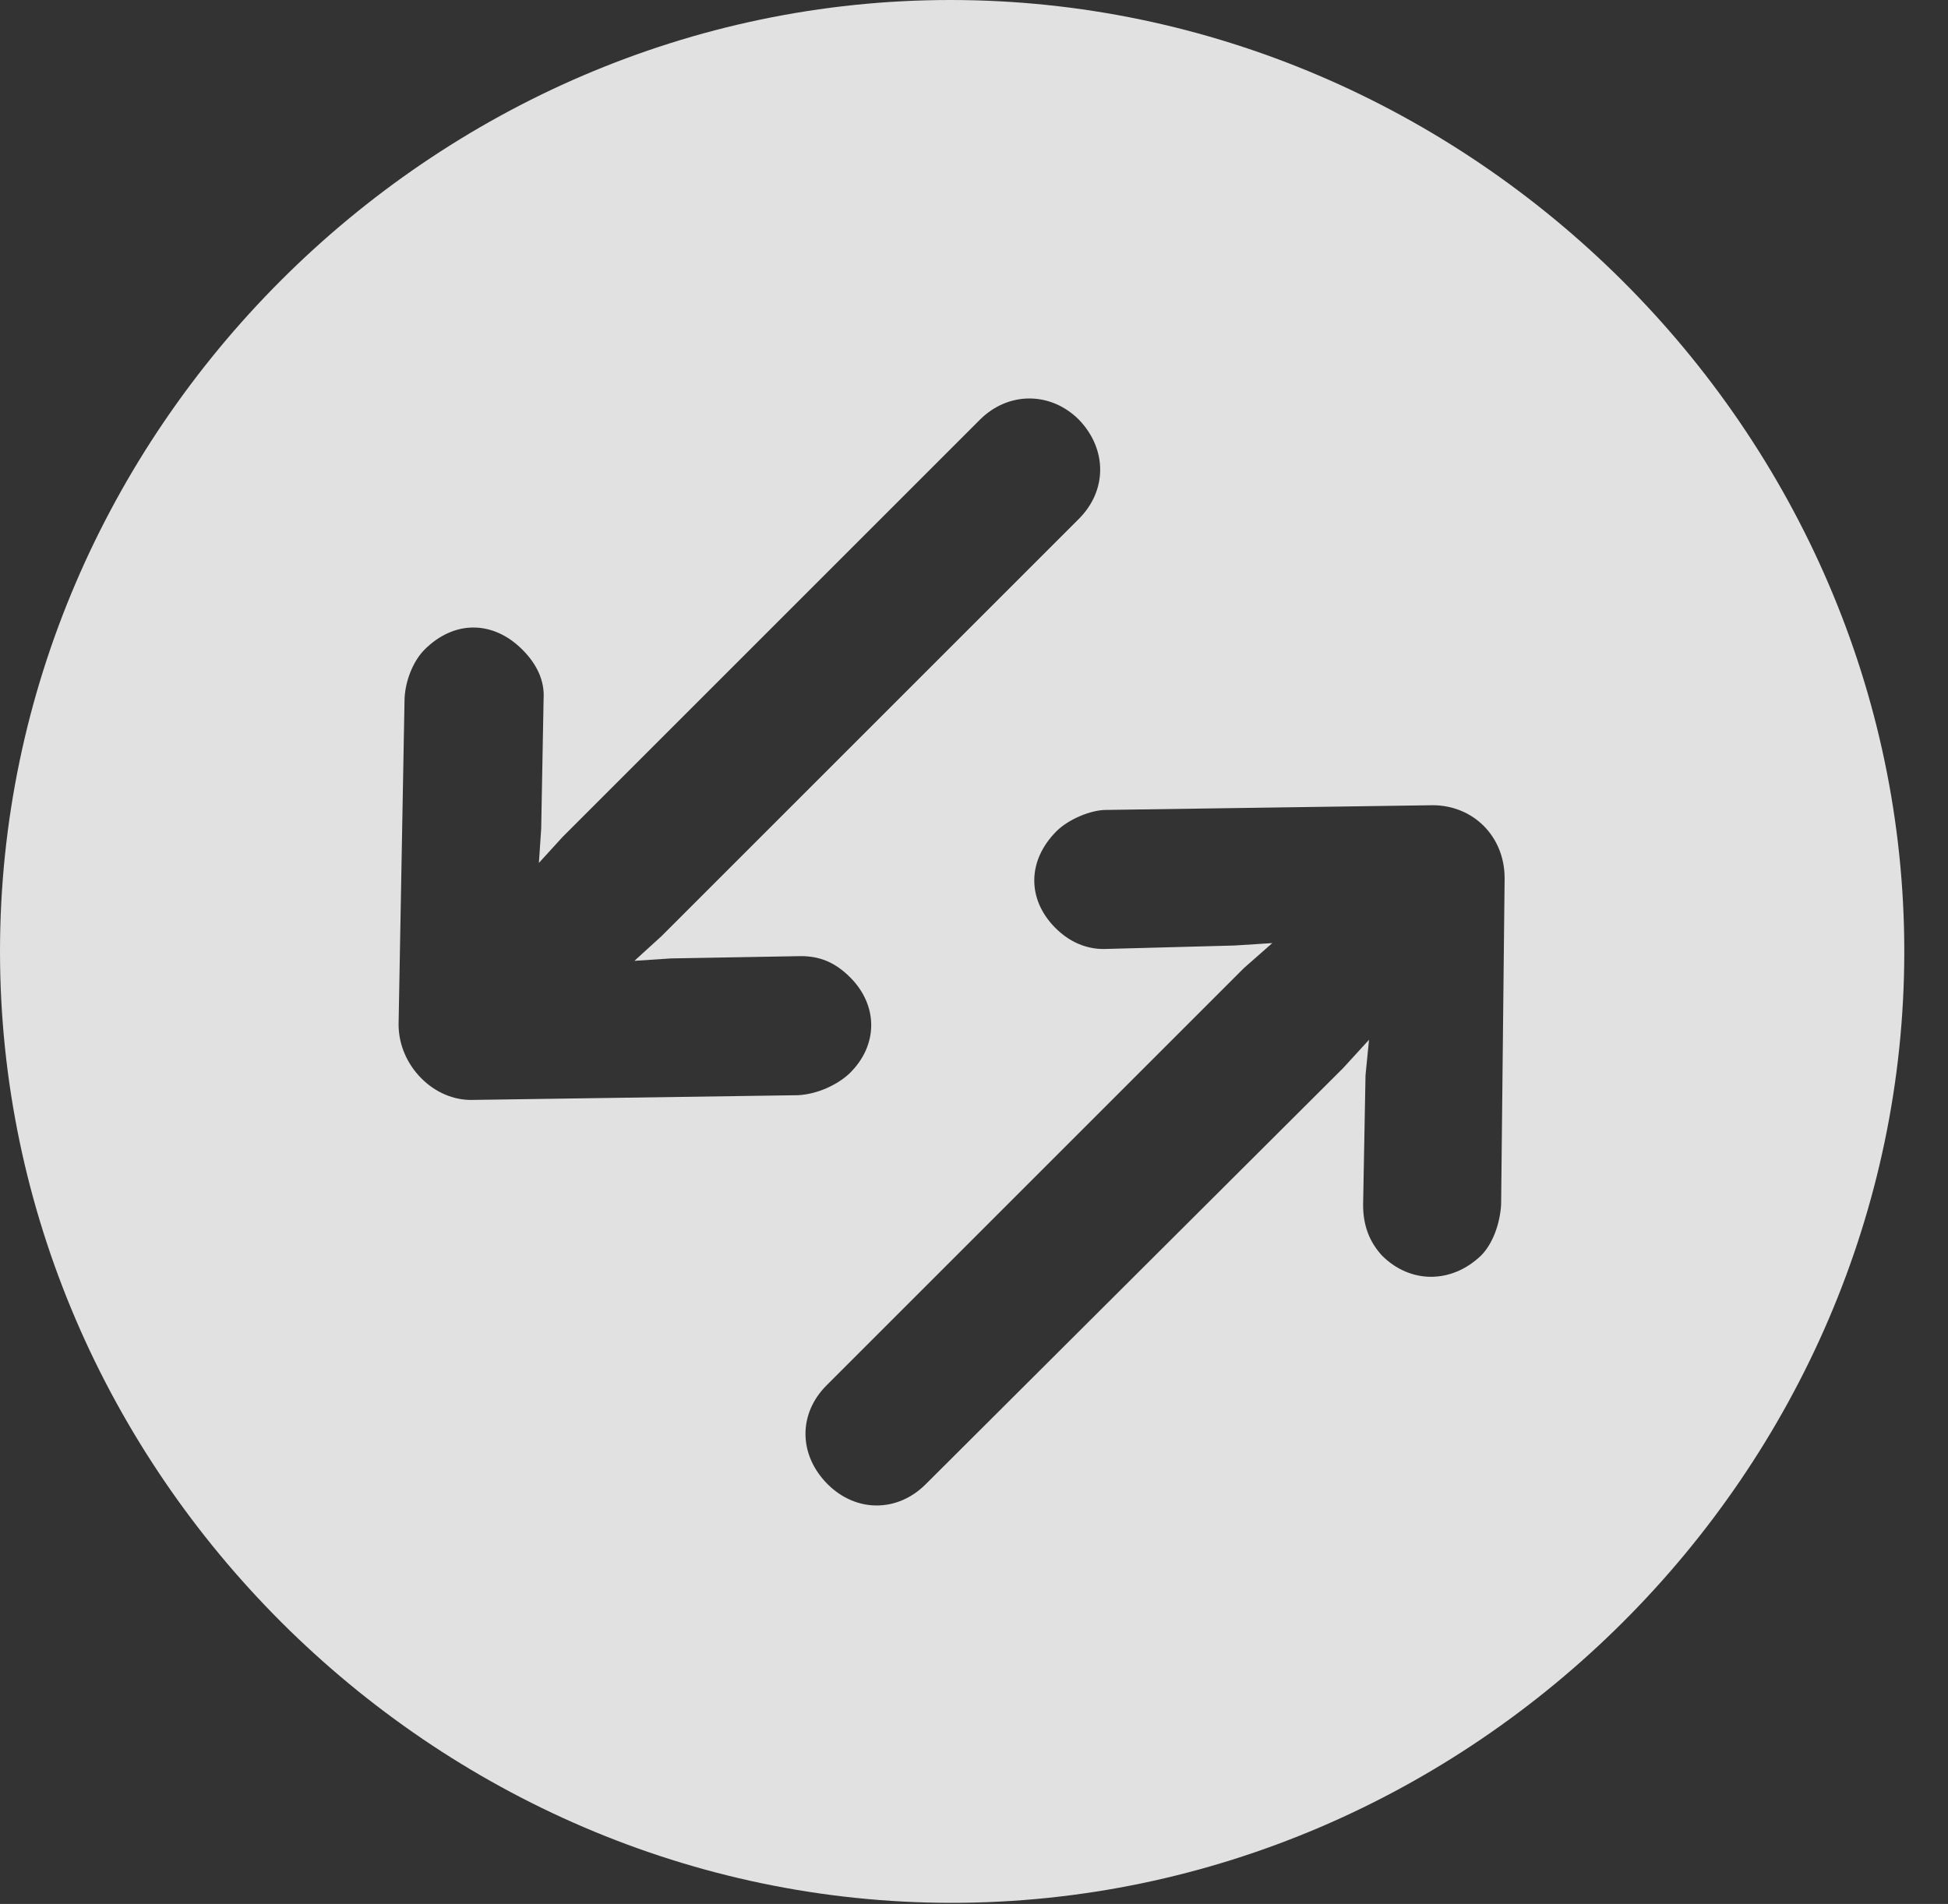 <?xml version="1.0" encoding="UTF-8"?>
<!--Generator: Apple Native CoreSVG 232.5-->
<!DOCTYPE svg
PUBLIC "-//W3C//DTD SVG 1.1//EN"
       "http://www.w3.org/Graphics/SVG/1.1/DTD/svg11.dtd">
<svg version="1.1" xmlns="http://www.w3.org/2000/svg" xmlns:xlink="http://www.w3.org/1999/xlink" width="16.133" height="15.771">
 <rect width="100%" height="100%" fill="#333333" stroke="none"/>
 <g>
  <rect height="15.771" opacity="0" width="16.133" x="0" y="0"/>
  <path d="M15.771 7.881C15.771 12.188 12.188 15.762 7.881 15.762C3.584 15.762 0 12.188 0 7.881C0 3.574 3.574 0 7.871 0C12.178 0 15.771 3.574 15.771 7.881ZM9.16 6.709C9.033 6.709 8.848 6.787 8.75 6.885C8.506 7.129 8.506 7.451 8.74 7.686C8.857 7.803 8.994 7.861 9.141 7.861L10.225 7.832L10.537 7.812L10.303 8.018L6.846 11.475C6.611 11.709 6.611 12.051 6.855 12.295C7.09 12.529 7.432 12.529 7.666 12.295L11.123 8.848L11.338 8.613L11.309 8.906L11.289 9.98C11.289 10.146 11.338 10.283 11.445 10.4C11.68 10.635 12.021 10.635 12.266 10.4C12.363 10.303 12.422 10.137 12.432 9.98L12.461 7.275C12.461 6.924 12.197 6.67 11.865 6.67ZM8.115 3.477L4.658 6.934L4.463 7.148L4.482 6.865L4.502 5.791C4.512 5.635 4.443 5.498 4.326 5.381C4.082 5.137 3.76 5.137 3.516 5.381C3.418 5.479 3.35 5.654 3.35 5.811L3.301 8.486C3.301 8.828 3.594 9.121 3.916 9.111L6.611 9.072C6.777 9.062 6.934 8.984 7.031 8.896C7.275 8.662 7.275 8.33 7.041 8.096C6.914 7.969 6.787 7.92 6.631 7.92L5.557 7.939L5.254 7.959L5.479 7.754L8.936 4.297C9.17 4.062 9.17 3.721 8.936 3.477C8.701 3.242 8.35 3.242 8.115 3.477Z" fill="#ffffff" fill-opacity="0.85"/>
 </g>
</svg>
